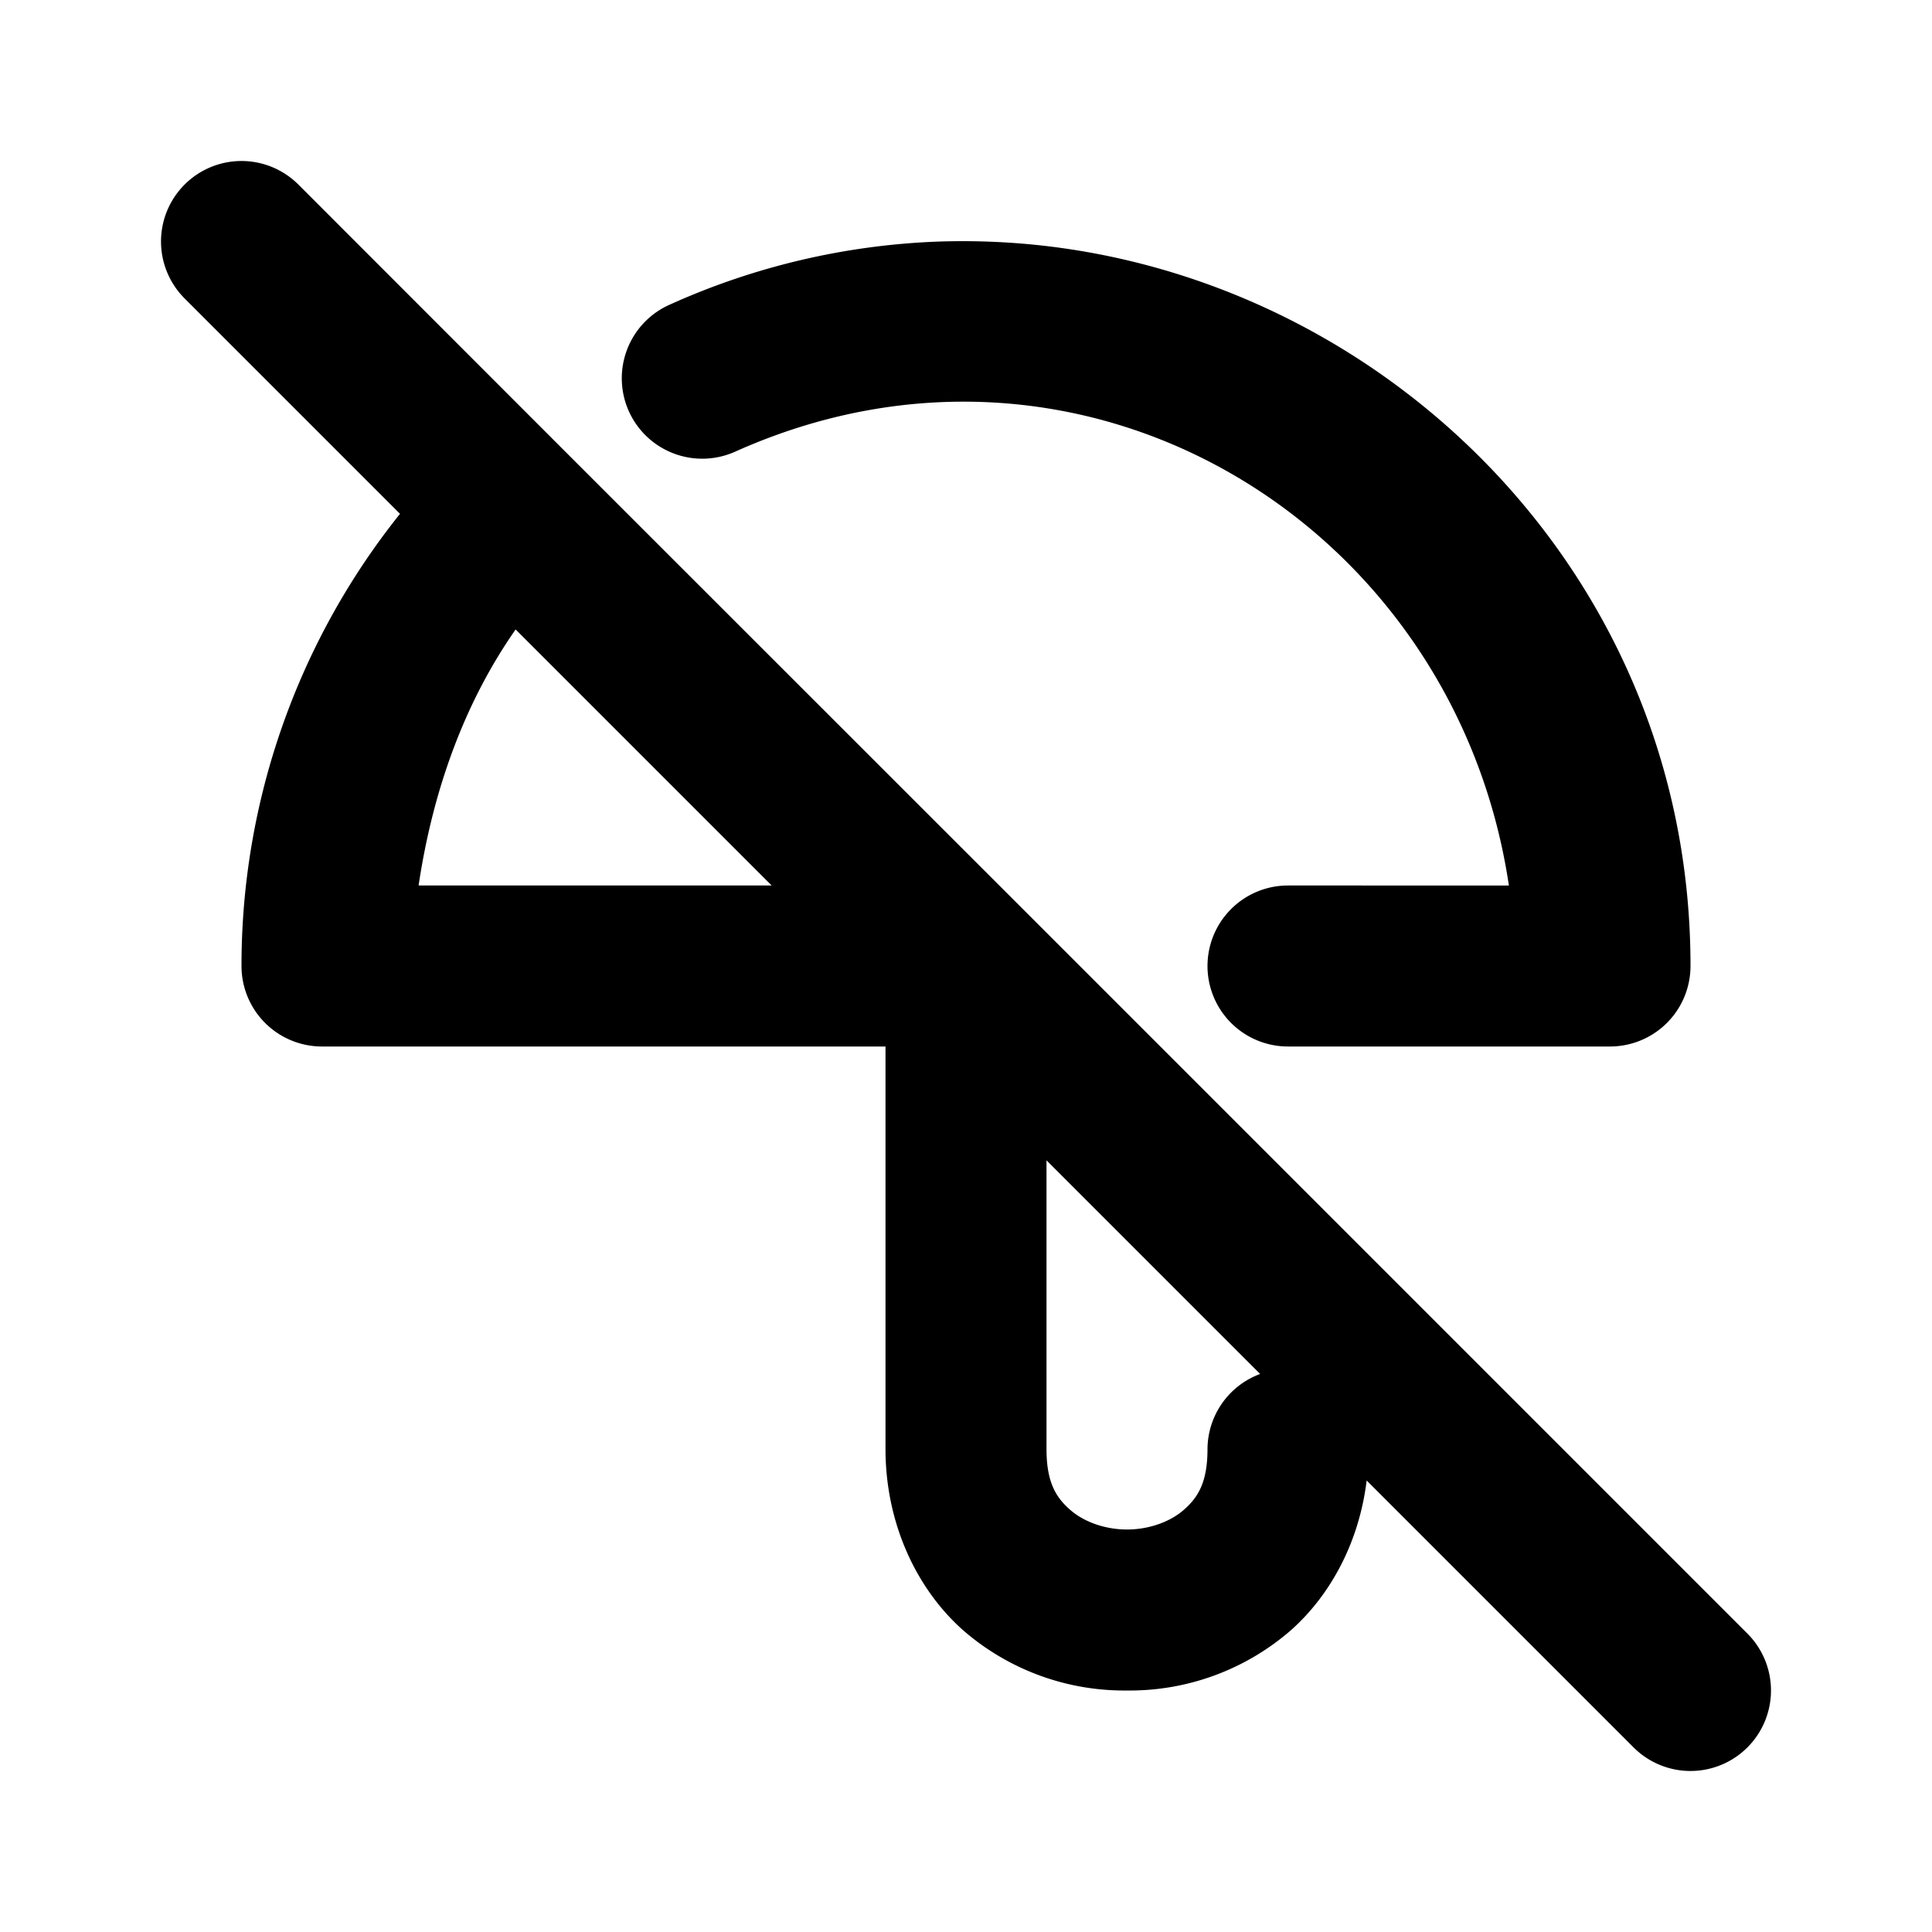 <svg xmlns="http://www.w3.org/2000/svg" width="24" height="24" viewBox="0 0 24 24"><path d="M3 2a1 1 0 0 0-.707.293 1 1 0 0 0 0 1.414l2.676 2.676A8.98 8.98 0 0 0 3 12a1 1 0 0 0 1 1h7v5c0 .917.38 1.731.96 2.248A3.05 3.05 0 0 0 14 21a3.05 3.05 0 0 0 2.04-.752c.496-.442.846-1.102.937-1.857l3.316 3.316a1 1 0 0 0 1.414 0 1 1 0 0 0 0-1.414l-9-9-5.658-5.656-3.342-3.344A1 1 0 0 0 3 2zm8.684 1a8.9 8.9 0 0 0-3.37.787 1 1 0 0 0-.502 1.322 1 1 0 0 0 1.32.502c4.33-1.943 8.942.897 9.612 5.389H16a1 1 0 0 0-1 1 1 1 0 0 0 1 1h4a1 1 0 0 0 1-1c.002-4.868-3.804-8.55-8.205-8.965A9 9 0 0 0 11.684 3zM6.406 7.82 9.586 11H5.2c.174-1.168.564-2.264 1.205-3.18zM13 14.414l2.654 2.654A1 1 0 0 0 15 18c0 .417-.12.602-.29.752-.168.15-.432.248-.71.248s-.542-.098-.71-.248c-.17-.15-.29-.335-.29-.752z"/></svg>